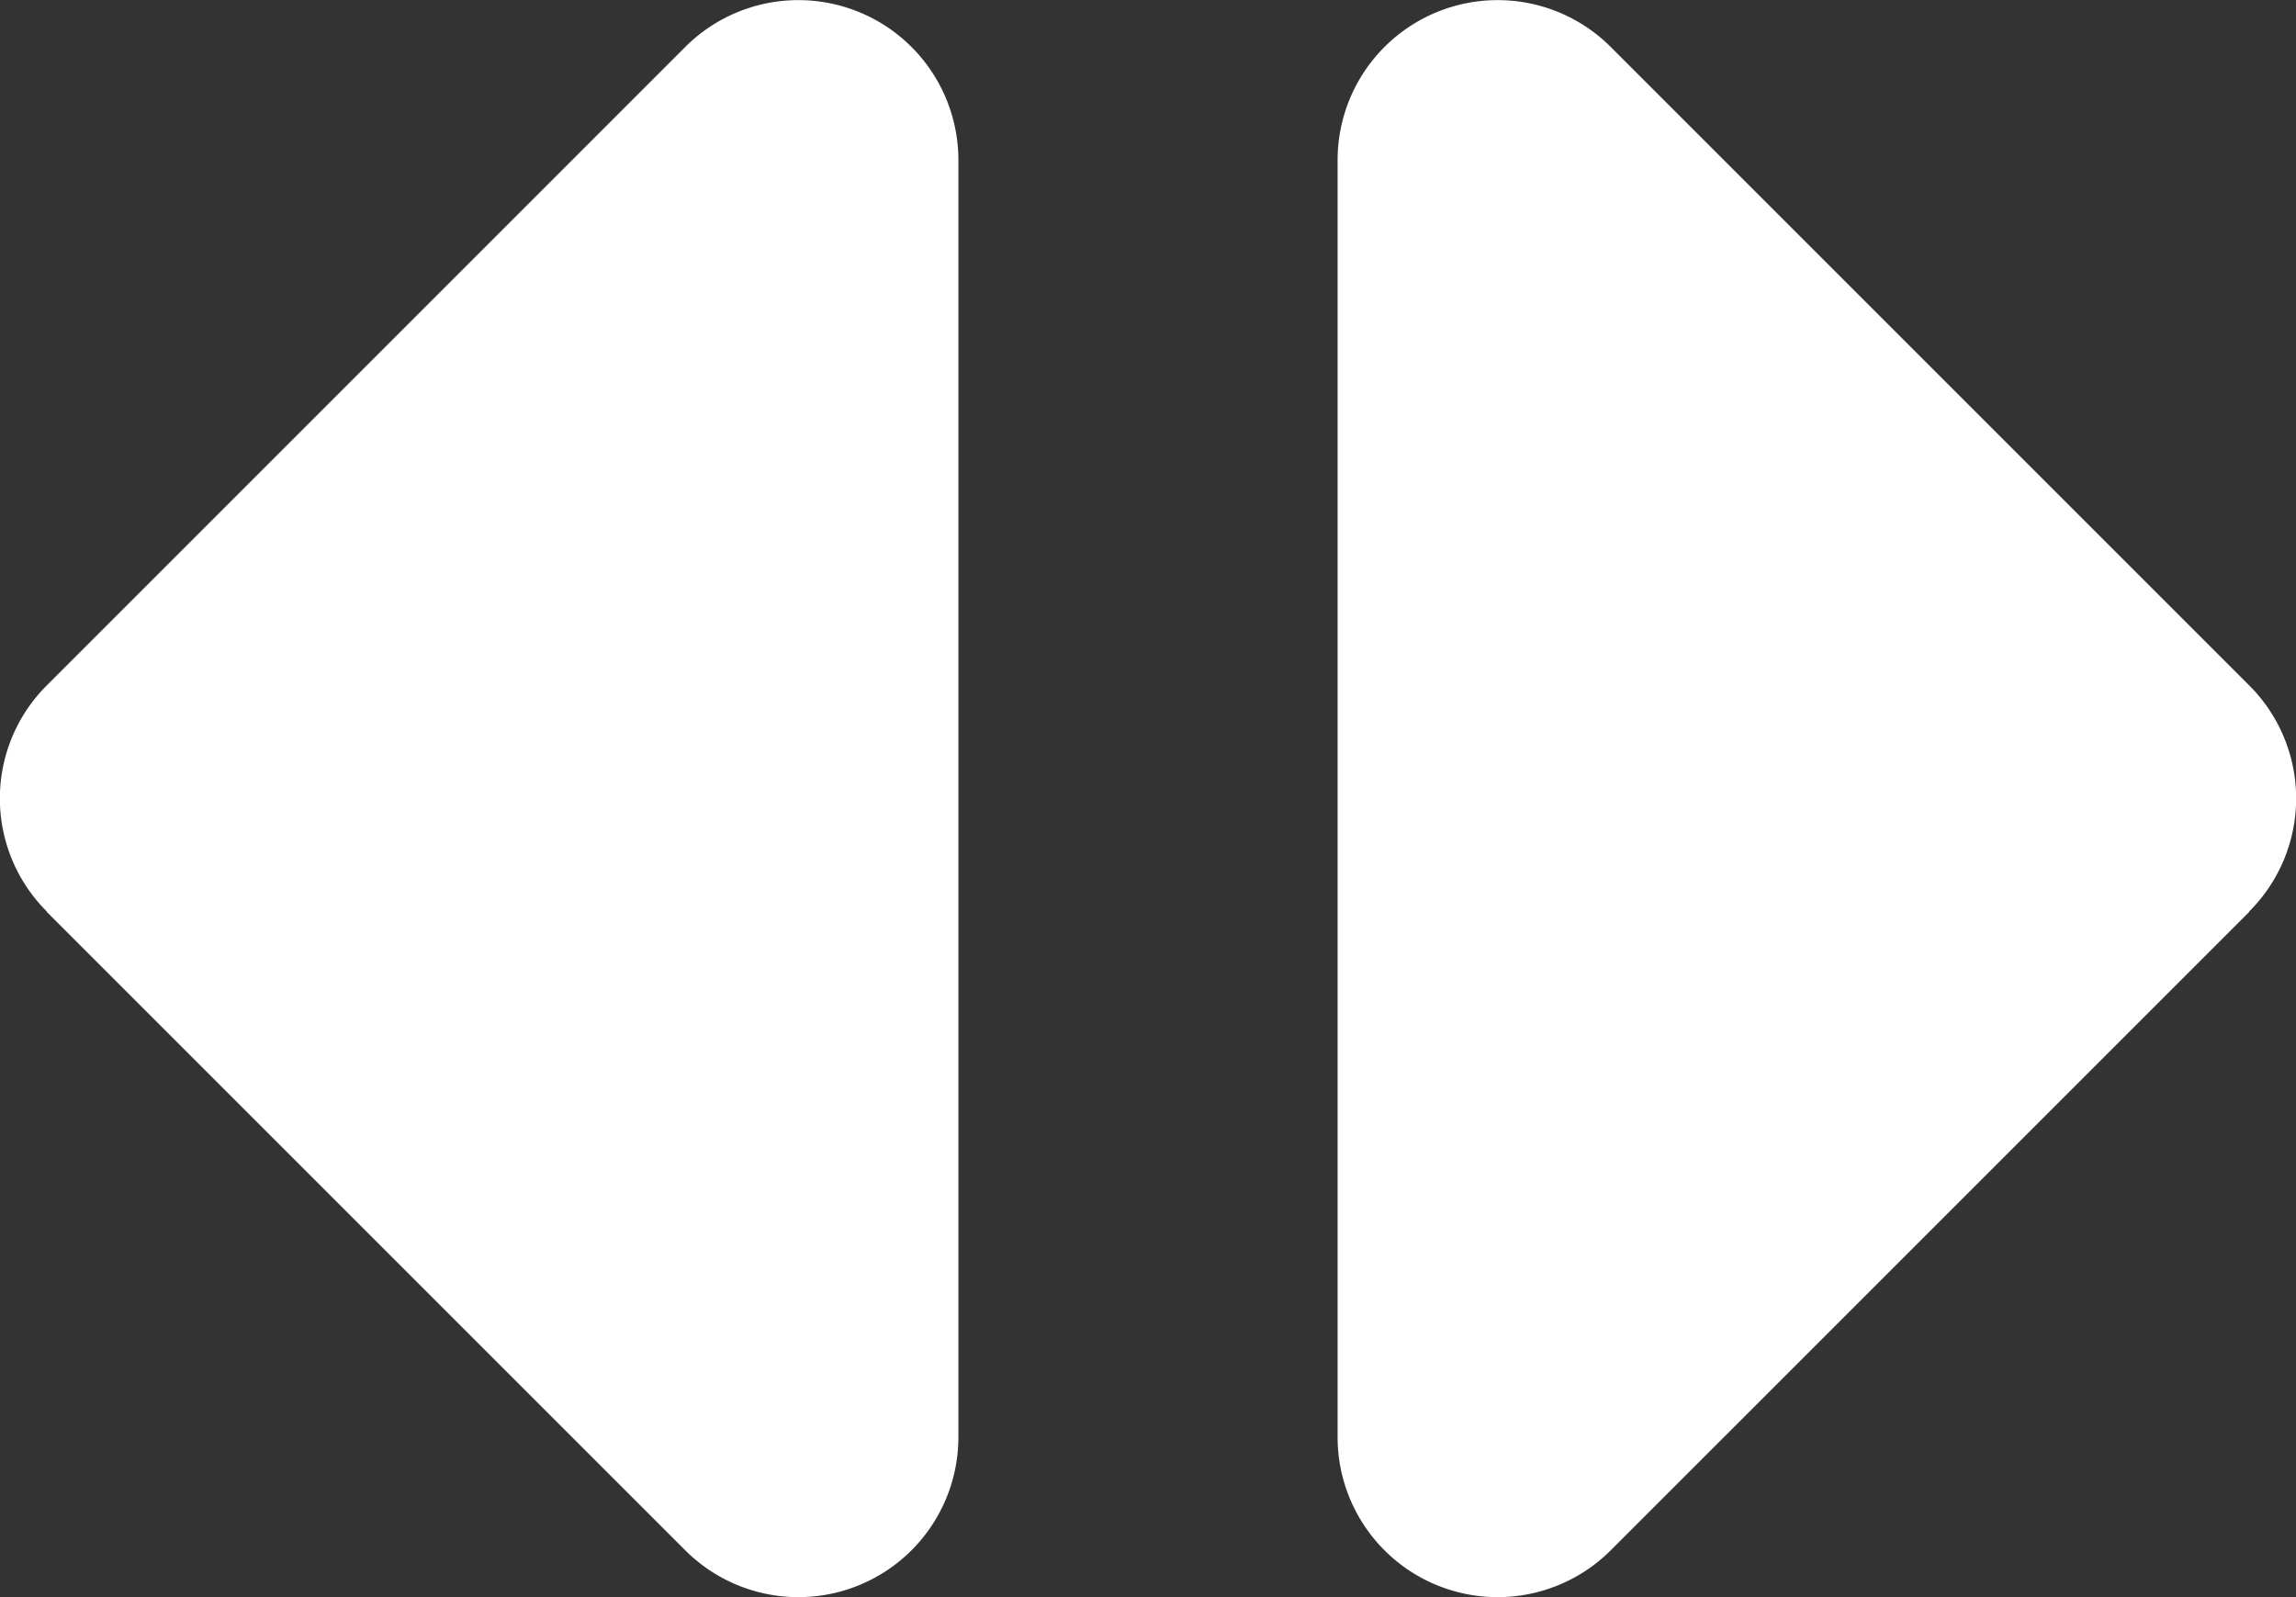 <svg id="Capa_1" data-name="Capa 1" xmlns="http://www.w3.org/2000/svg" viewBox="0 0 460.16 320.13"><rect x="0" y="0" width="460.16" height="320.13" fill="#333333" stroke="none"/><defs><style>.cls-1{fill:#fff;}</style></defs><path class="cls-1" d="M279.29,522.61a32,32,0,0,1,0-45.3l128-128A32.07,32.07,0,0,1,462,372V628a32.07,32.07,0,0,1-54.7,22.7l-128-128Z" transform="translate(-269.92 -339.93)"/><path class="cls-1" d="M720.71,522.61a32,32,0,0,0,0-45.3l-128-128A32.07,32.07,0,0,0,538,372V628a32.07,32.07,0,0,0,54.7,22.7l128-128Z" transform="translate(-269.92 -339.93)"/></svg>